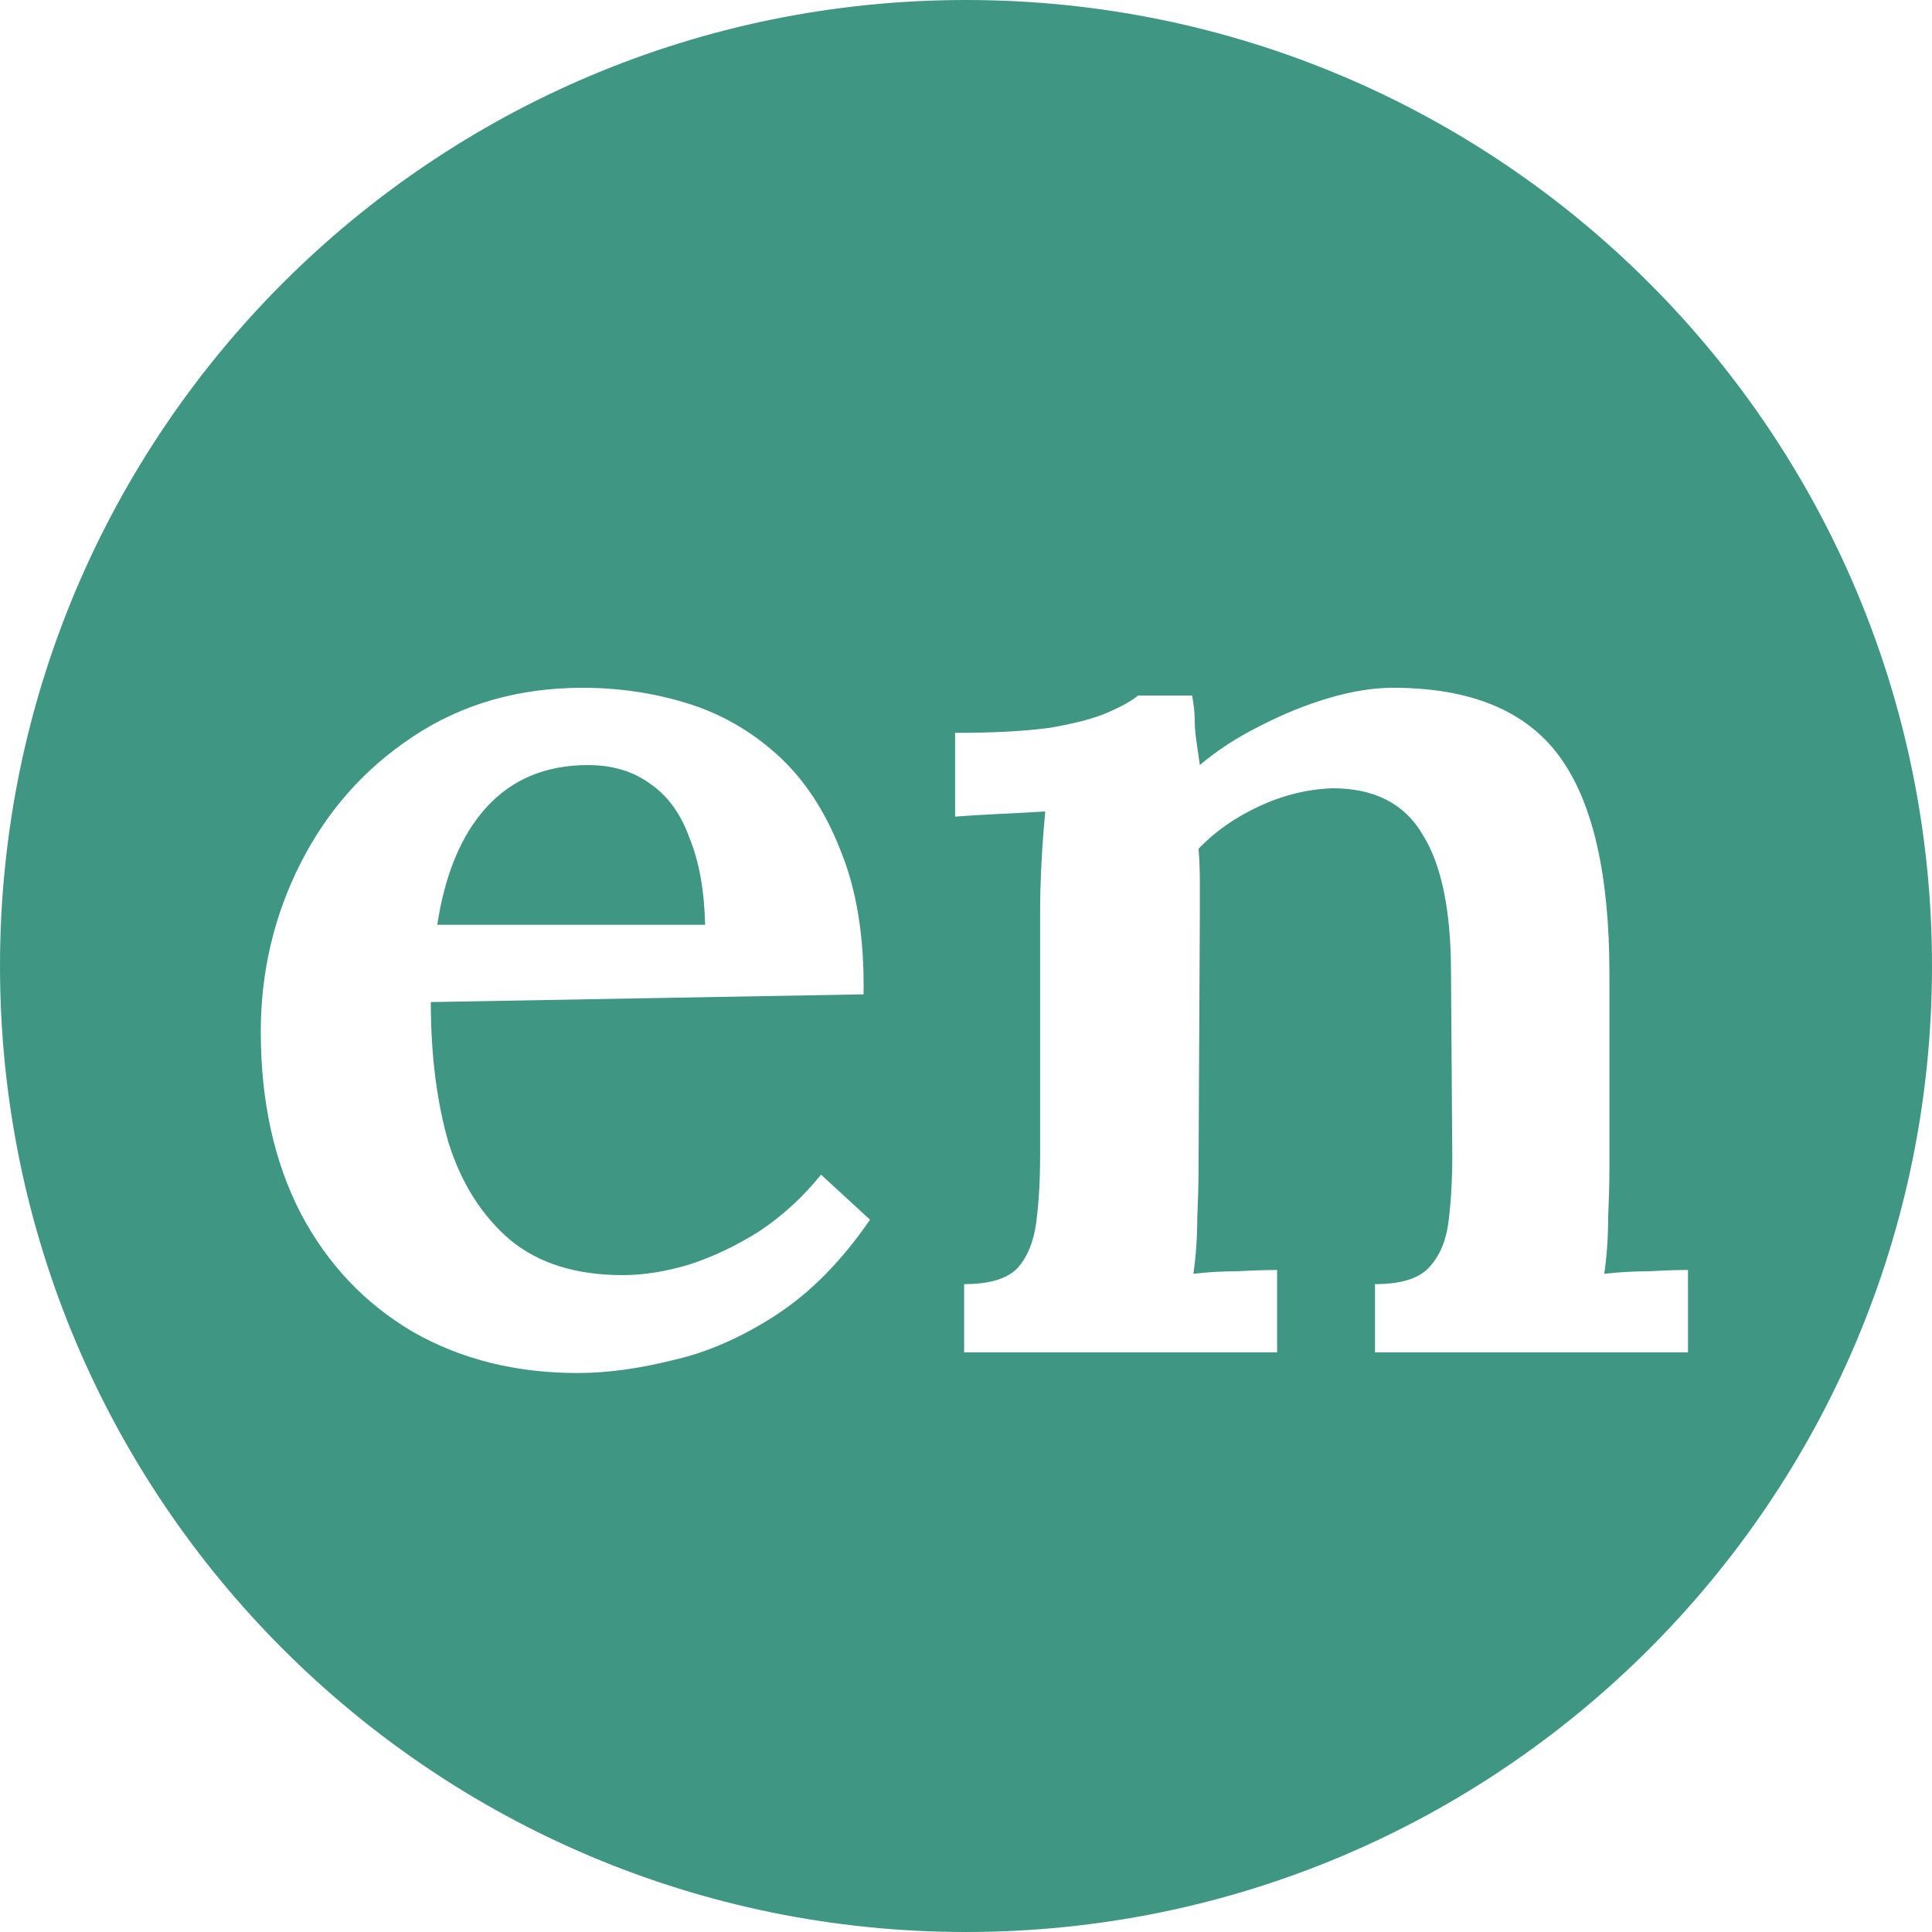 <svg width="60" height="60" viewBox="0 0 60 60" fill="none" xmlns="http://www.w3.org/2000/svg">
<path d="M21.899 28.72H13.579C13.819 27.147 14.326 25.933 15.099 25.08C15.899 24.2 16.953 23.76 18.259 23.76C19.033 23.76 19.686 23.96 20.219 24.36C20.753 24.733 21.153 25.293 21.419 26.04C21.713 26.76 21.873 27.653 21.899 28.72Z" fill="#3F9783"/>
<path fill-rule="evenodd" clip-rule="evenodd" d="M30 60C46.569 60 60 46.569 60 30C60 13.431 46.569 0 30 0C13.431 0 0 13.431 0 30C0 46.569 13.431 60 30 60ZM12.819 41.36C14.313 42.213 16.019 42.64 17.939 42.64C18.846 42.64 19.833 42.507 20.899 42.24C21.966 42 23.033 41.533 24.099 40.84C25.166 40.147 26.139 39.16 27.019 37.88L25.499 36.48C24.939 37.173 24.299 37.76 23.579 38.24C22.859 38.693 22.126 39.04 21.379 39.28C20.659 39.493 19.979 39.6 19.339 39.6C17.899 39.6 16.739 39.24 15.859 38.52C14.979 37.773 14.339 36.773 13.939 35.52C13.566 34.24 13.379 32.773 13.379 31.12L26.819 30.88C26.846 29.12 26.606 27.627 26.099 26.4C25.619 25.173 24.966 24.187 24.139 23.44C23.313 22.693 22.379 22.16 21.339 21.84C20.299 21.52 19.219 21.36 18.099 21.36C16.099 21.36 14.339 21.867 12.819 22.88C11.326 23.867 10.166 25.173 9.339 26.8C8.513 28.427 8.099 30.173 8.099 32.04C8.099 34.2 8.513 36.08 9.339 37.68C10.166 39.253 11.326 40.48 12.819 41.36ZM29.942 39.88V42H39.662V39.44C39.342 39.44 38.928 39.453 38.422 39.48C37.942 39.48 37.488 39.507 37.062 39.56C37.142 39 37.182 38.427 37.182 37.84C37.208 37.227 37.222 36.707 37.222 36.28L37.262 28.4V27.36C37.262 27.013 37.248 26.68 37.222 26.36C37.728 25.827 38.355 25.387 39.102 25.04C39.848 24.693 40.608 24.507 41.382 24.48C42.688 24.48 43.622 24.96 44.182 25.92C44.768 26.853 45.062 28.28 45.062 30.2L45.102 35.88C45.102 36.653 45.062 37.347 44.982 37.96C44.902 38.573 44.688 39.053 44.342 39.4C44.022 39.72 43.475 39.88 42.702 39.88V42H52.422V39.44C52.102 39.44 51.702 39.453 51.222 39.48C50.742 39.48 50.275 39.507 49.822 39.56C49.902 39 49.942 38.427 49.942 37.84C49.968 37.227 49.982 36.707 49.982 36.28V30.24C49.982 27.147 49.462 24.893 48.422 23.48C47.382 22.067 45.662 21.36 43.262 21.36C42.648 21.36 41.982 21.467 41.262 21.68C40.542 21.893 39.822 22.187 39.102 22.56C38.408 22.907 37.795 23.307 37.262 23.76L37.142 22.92C37.115 22.707 37.102 22.507 37.102 22.32C37.102 22.133 37.075 21.893 37.022 21.6H35.342C35.155 21.76 34.848 21.933 34.422 22.12C33.995 22.307 33.395 22.467 32.622 22.6C31.848 22.707 30.862 22.76 29.662 22.76V25.36C30.008 25.333 30.448 25.307 30.982 25.28C31.542 25.253 32.035 25.227 32.462 25.2C32.408 25.76 32.368 26.307 32.342 26.84C32.315 27.373 32.302 27.88 32.302 28.36V35.88C32.302 36.653 32.262 37.347 32.182 37.96C32.102 38.573 31.902 39.053 31.582 39.4C31.262 39.72 30.715 39.88 29.942 39.88Z" fill="#3F9783"/>
</svg>
